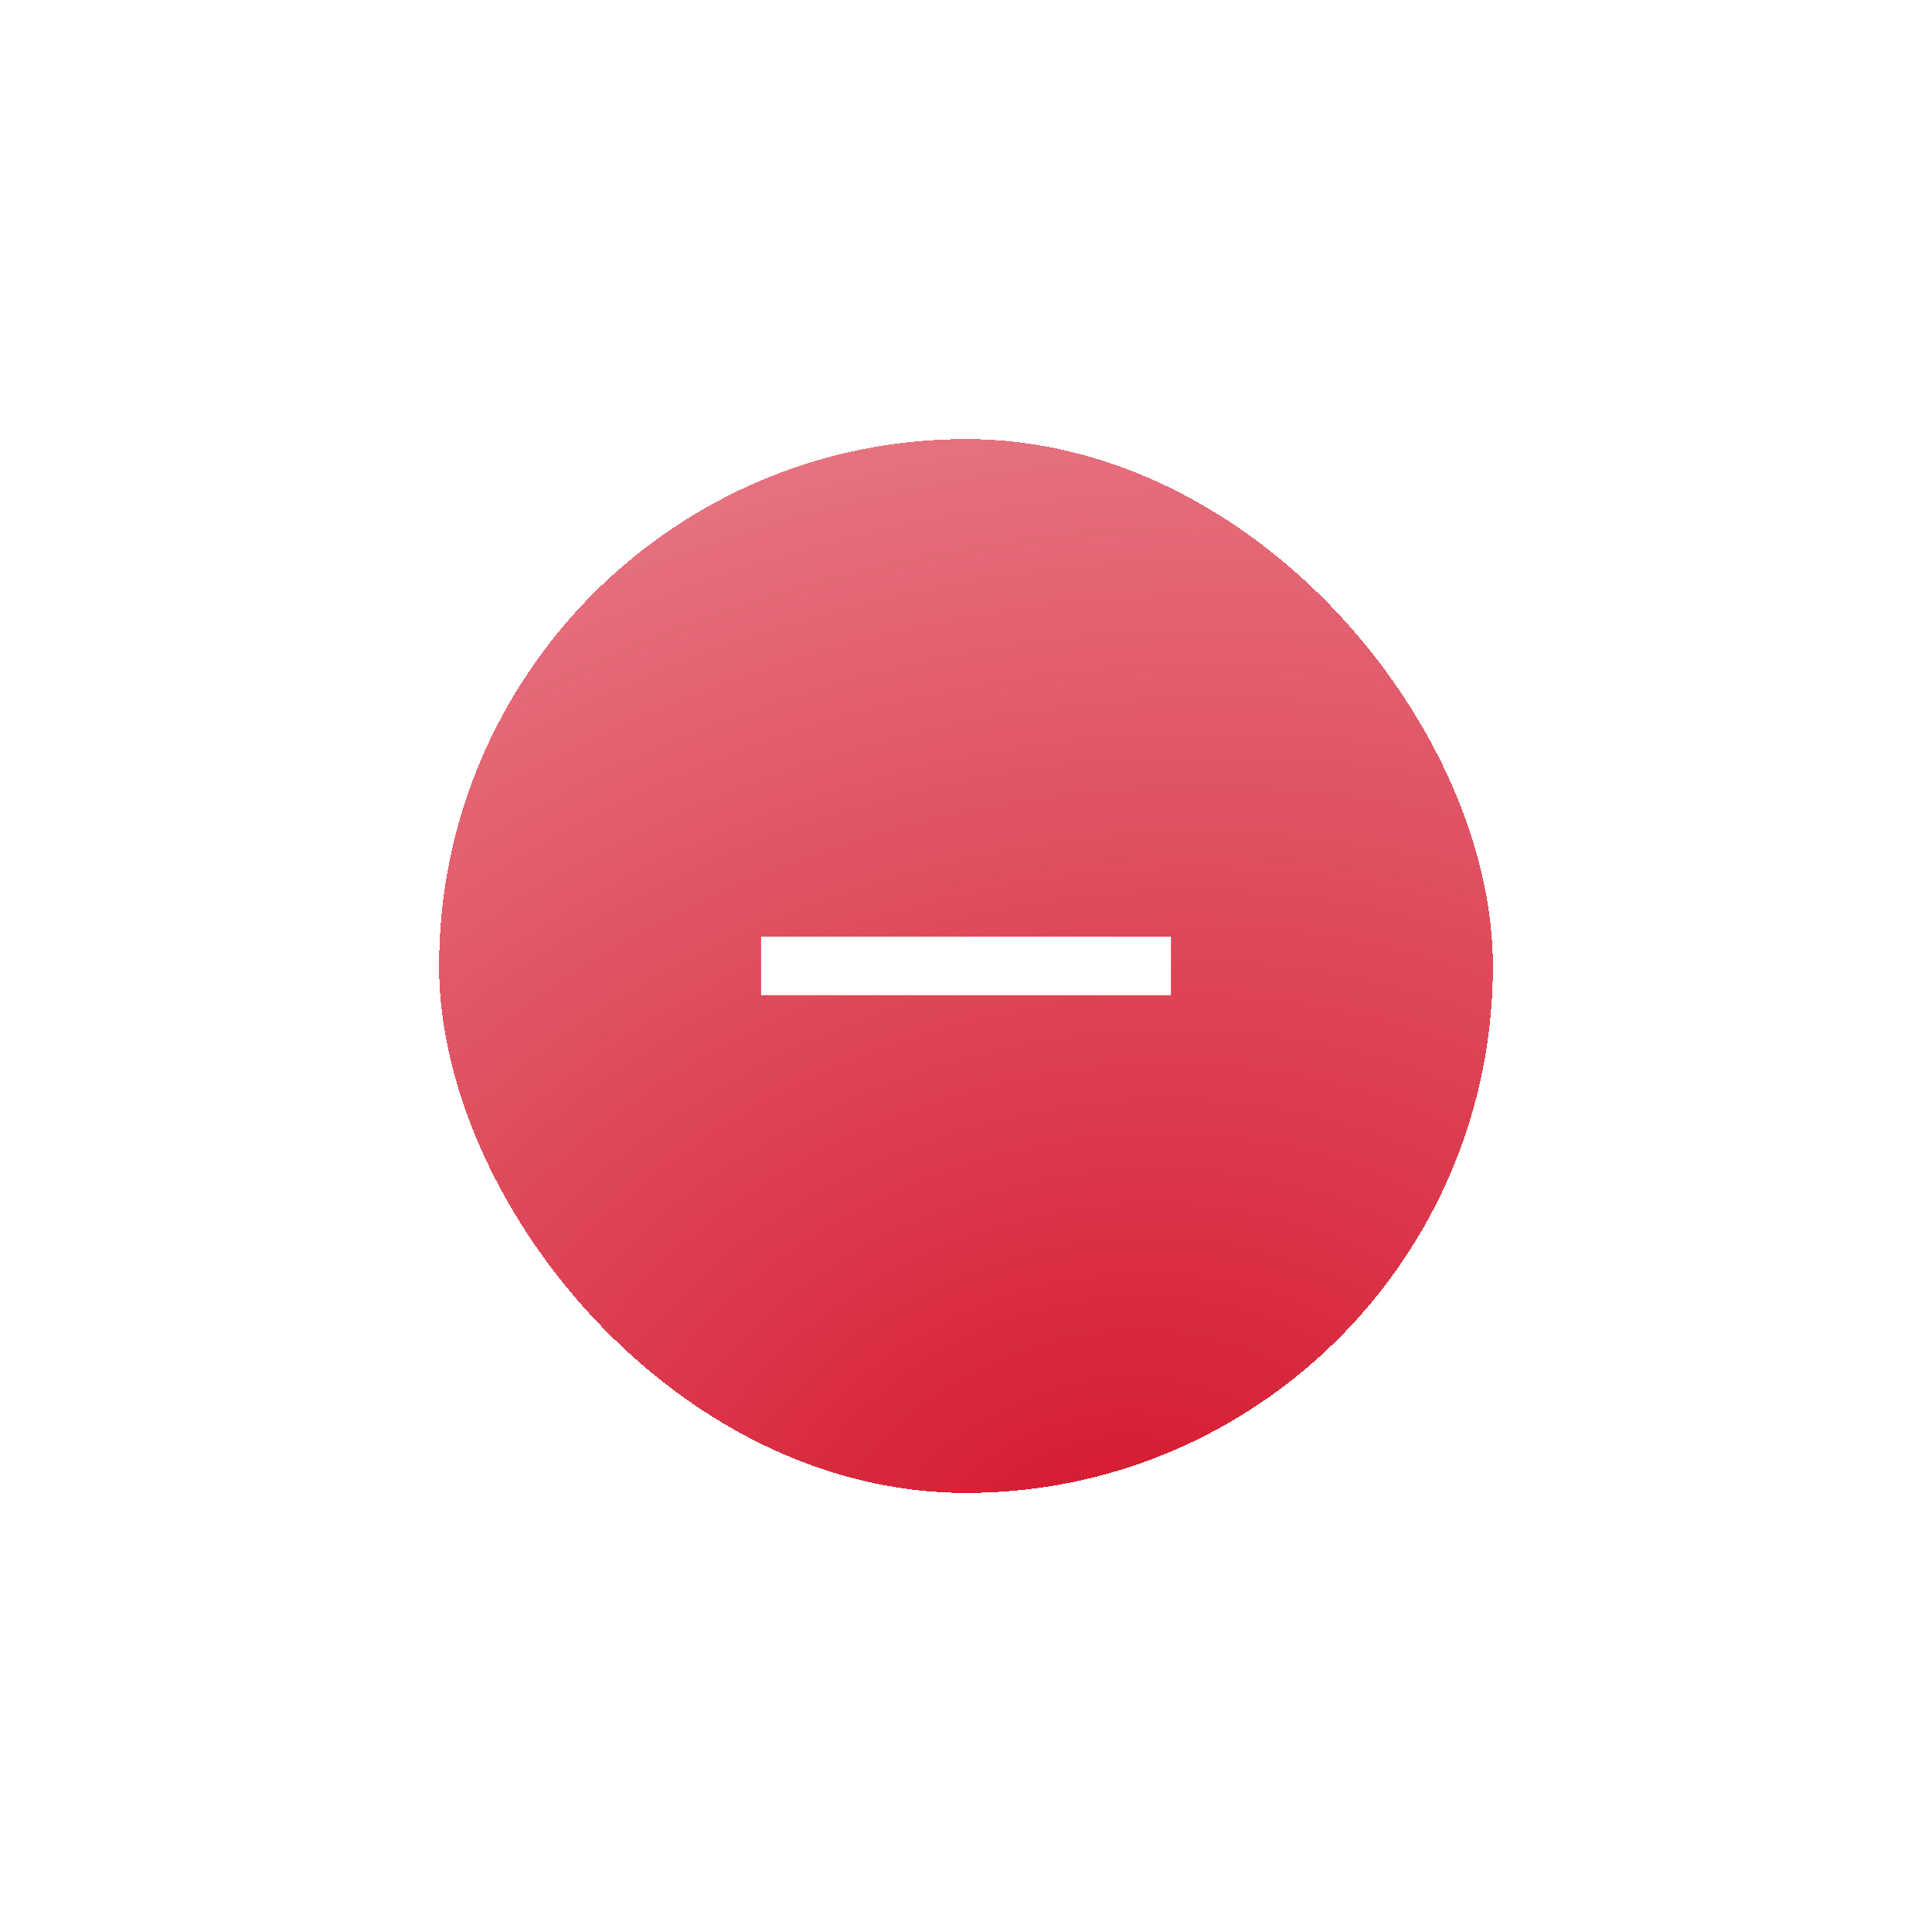 <svg width="44" height="44" viewBox="0 0 44 44" fill="none" xmlns="http://www.w3.org/2000/svg">
<g filter="url(#filter0_d_843_1911)">
<rect x="10" y="2" width="24" height="24" rx="12" fill="url(#paint0_radial_843_1911)" shape-rendering="crispEdges"/>
<mask id="mask0_843_1911" style="mask-type:alpha" maskUnits="userSpaceOnUse" x="14" y="6" width="16" height="16">
<rect x="14" y="6" width="16" height="16" fill="#D9D9D9"/>
</mask>
<g mask="url(#mask0_843_1911)">
<path d="M17.334 14.665V13.332H26.667V14.665H17.334Z" fill="white"/>
</g>
</g>
<defs>
<filter id="filter0_d_843_1911" x="0" y="0" width="44" height="44" filterUnits="userSpaceOnUse" color-interpolation-filters="sRGB">
<feFlood flood-opacity="0" result="BackgroundImageFix"/>
<feColorMatrix in="SourceAlpha" type="matrix" values="0 0 0 0 0 0 0 0 0 0 0 0 0 0 0 0 0 0 127 0" result="hardAlpha"/>
<feMorphology radius="10" operator="erode" in="SourceAlpha" result="effect1_dropShadow_843_1911"/>
<feOffset dy="8"/>
<feGaussianBlur stdDeviation="10"/>
<feComposite in2="hardAlpha" operator="out"/>
<feColorMatrix type="matrix" values="0 0 0 0 0.043 0 0 0 0 0.024 0 0 0 0 0.09 0 0 0 1 0"/>
<feBlend mode="normal" in2="BackgroundImageFix" result="effect1_dropShadow_843_1911"/>
<feBlend mode="normal" in="SourceGraphic" in2="effect1_dropShadow_843_1911" result="shape"/>
</filter>
<radialGradient id="paint0_radial_843_1911" cx="0" cy="0" r="1" gradientUnits="userSpaceOnUse" gradientTransform="translate(25.379 27.8) rotate(-101.745) scale(30.335 37.412)">
<stop stop-color="#D5152C"/>
<stop offset="1" stop-color="#D5152C" stop-opacity="0.54"/>
</radialGradient>
</defs>
</svg>
